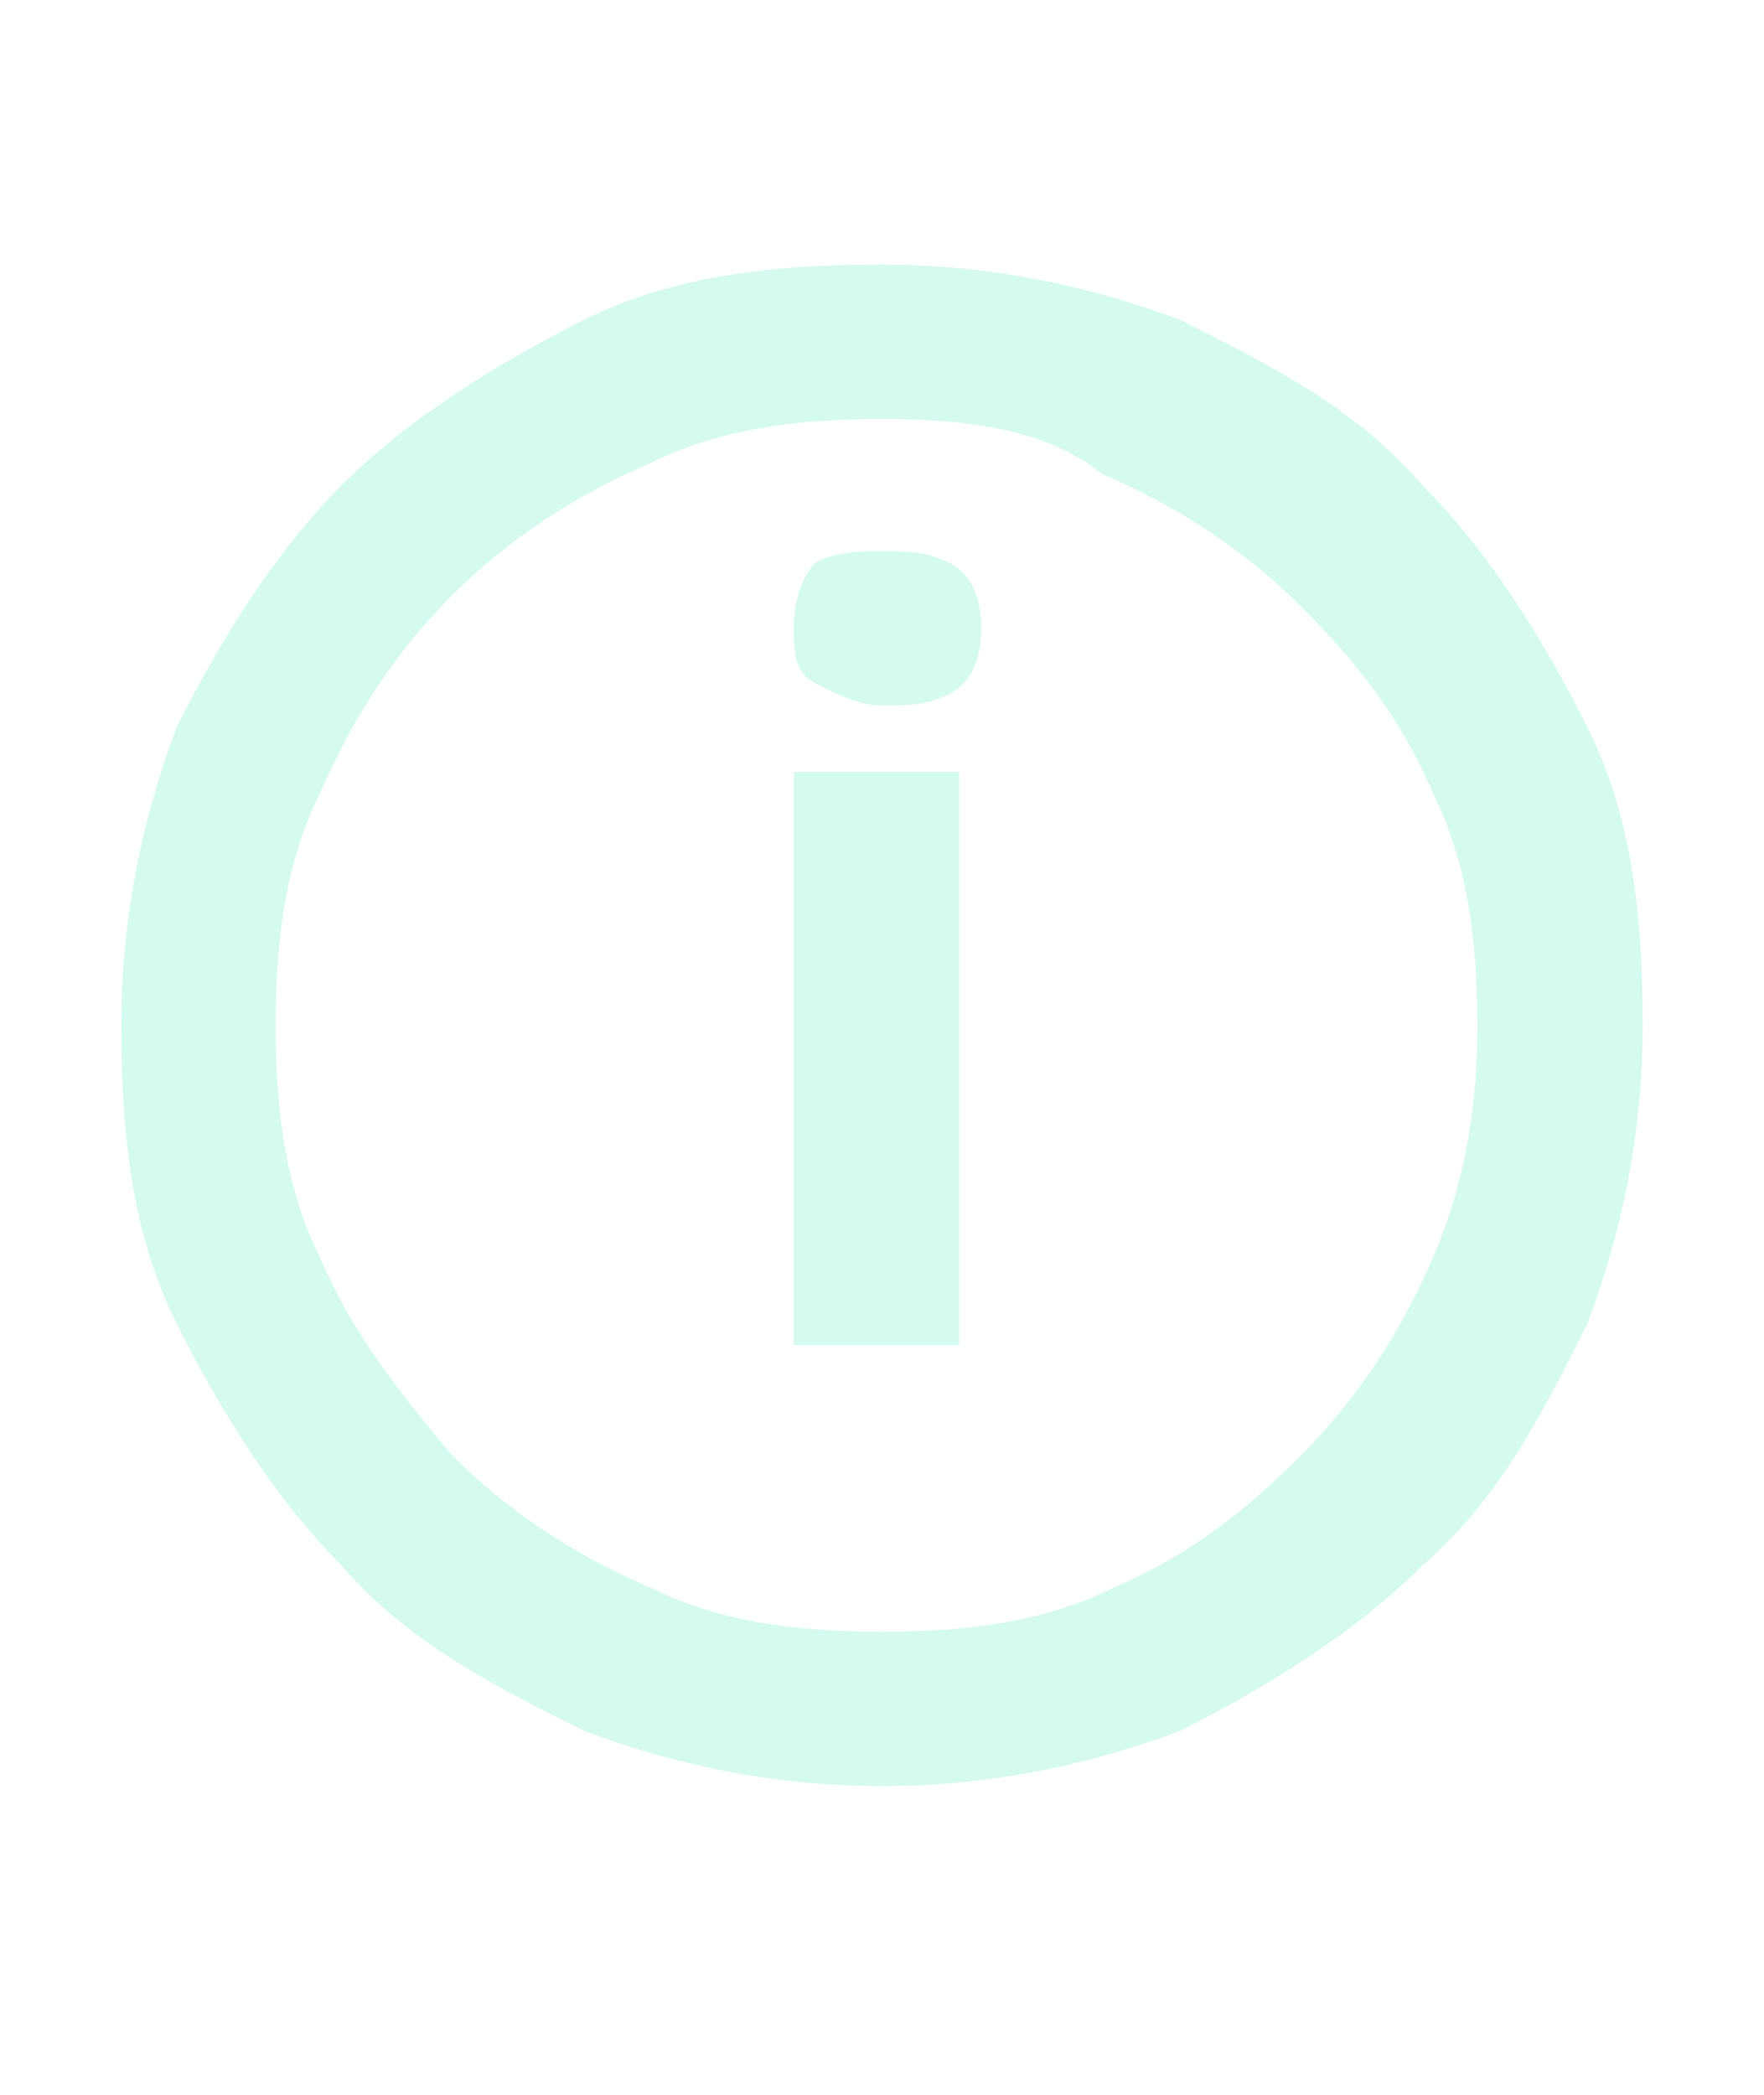 <?xml version="1.0" encoding="utf-8"?>
<!-- Generator: Adobe Illustrator 26.3.1, SVG Export Plug-In . SVG Version: 6.00 Build 0)  -->
<svg version="1.1" id="Layer_1" xmlns="http://www.w3.org/2000/svg" xmlns:xlink="http://www.w3.org/1999/xlink" x="0px" y="0px"
	 viewBox="0 0 16 19" style="enable-background:new 0 0 16 19;" xml:space="preserve">
<style type="text/css">
	.st0{fill:#73EDC9;fill-opacity:0.3;}
</style>
<path class="st0" d="M7.2,12.2V7h1.5v5.2H7.2z M8,6.4c-0.2,0-0.4-0.1-0.6-0.2S7.2,5.9,7.2,5.7c0-0.3,0.1-0.5,0.2-0.6
	C7.6,5,7.8,5,8,5C8.2,5,8.4,5,8.6,5.1c0.2,0.1,0.3,0.3,0.3,0.6c0,0.3-0.1,0.5-0.3,0.6C8.4,6.4,8.2,6.4,8,6.4z M8,16.2
	c-1,0-1.9-0.2-2.7-0.5c-0.8-0.4-1.6-0.8-2.2-1.5C2.5,13.6,2,12.8,1.6,12c-0.4-0.8-0.5-1.7-0.5-2.7s0.2-1.9,0.5-2.7
	C2,5.8,2.5,5,3.1,4.4c0.6-0.6,1.4-1.1,2.2-1.5C6.1,2.5,7,2.4,8,2.4s1.9,0.2,2.7,0.5c0.8,0.4,1.6,0.8,2.2,1.5C13.5,5,14,5.8,14.4,6.6
	c0.4,0.8,0.5,1.7,0.5,2.7s-0.2,1.9-0.5,2.7c-0.4,0.8-0.8,1.6-1.5,2.2c-0.6,0.6-1.4,1.1-2.2,1.5C9.9,16,9,16.2,8,16.2z M8,14.8
	c0.8,0,1.5-0.1,2.1-0.4c0.7-0.3,1.2-0.7,1.7-1.2c0.5-0.5,0.9-1.1,1.2-1.8c0.3-0.7,0.4-1.4,0.4-2.1c0-0.8-0.1-1.5-0.4-2.1
	c-0.3-0.7-0.7-1.2-1.2-1.7c-0.5-0.5-1.1-0.9-1.8-1.2C9.5,3.9,8.8,3.8,8,3.8c-0.8,0-1.5,0.1-2.1,0.4C5.2,4.5,4.6,4.9,4.1,5.4
	C3.6,5.9,3.2,6.5,2.9,7.2C2.6,7.8,2.5,8.5,2.5,9.3c0,0.8,0.1,1.5,0.4,2.1c0.3,0.7,0.7,1.2,1.2,1.8c0.5,0.5,1.1,0.9,1.8,1.2
	C6.5,14.7,7.2,14.8,8,14.8z"/>
</svg>
